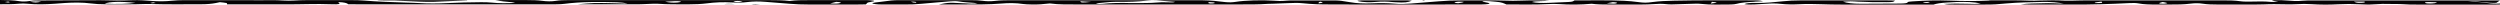 <?xml version="1.0" encoding="UTF-8"?>
<svg id="Layer_1" xmlns="http://www.w3.org/2000/svg" version="1.1" viewBox="0 0 541.22 1">
  <!-- Generator: Adobe Illustrator 29.3.1, SVG Export Plug-In . SVG Version: 2.1.0 Build 151)  -->
  <defs>
    <style>
      .st0 {
        fill: #060203;
      }
    </style>
  </defs>
  <path class="st0" d="M162.67.94h1.99c-.84-.08-1.39-.11-1.99,0M156.72.9h2.41c-1.05-.1-1.72-.09-2.41,0M93.87.39c2.45-.08,4.85-.2,7.28-.3-.01-.02-.03-.03-.04-.05h-19.3s-.02.03-.04.04c.5.02,1.01.06,1.5.05,1.43-.03,2.79,0,4.17.08,1.12.06,2.27.1,3.43.14.99.03,2.05.07,3.01.04M181.87.66c-.44.13-1.13.17-2.15.08.5-.13.91-.24,1.31-.34.89.06,1.23.14.84.26M160.76.27c-.22.06-.35.15-.64.17-.68.05-1.14-.02-1.35-.14.54-.13,1.15-.11,1.99-.03M147.41.38c-.11.07-.47.15-.83.17-.98.07-1.79,0-2.59-.19.94-.05,1.58-.1,2.25-.12.56-.02,1.29.07,1.17.14M33.71.65c-.25.02-.49.06-.74.06-.15,0-.47-.06-.44-.08.11-.04.34-.07.66-.13.25.07.38.11.52.15M29.33.62c-1.79.24-3.98.29-6.66.17.97-.44,3.45-.51,6.66-.17M8.92.38c-1.21.21-1.23.21-2.44,0,.84-.11,1.58-.13,2.44,0M2.13.47s-.25.06-.38.08c-.19-.03-.38-.06-.69-.11.33-.05.52-.07.71-.1.13.04.33.08.36.12M188.58.39c.46-.05.9-.15.52-.25-.27-.06-.9-.09-1.4-.11-.53-.02-1.09,0-1.65,0-3.53,0-7.07,0-10.61,0-1.58,0-3.13,0-4.5.18-1.45-.17-2.99-.18-4.58-.18-13.98,0-27.97,0-41.95,0-.47,0-.94,0-1.41,0-.97,0-1.88.03-2.62.15-.99.16-2.02.13-2.99,0-1.01-.13-2.14-.16-3.34-.16-1.73,0-3.46,0-5.19,0-.44,0-.88.01-1.62.03,1.18.21,2.25.33,3.5.42.28.02.45.09.79.16-1.9.09-3.52.1-5.01-.06-.8-.08-1.56-.1-2.46-.09-2.44.02-4.84.07-7.2.19-2.08.1-4.16.12-6.25-.01-.8-.05-1.69-.06-2.54-.09-3.15-.11-6.33-.2-9.27-.45-.81-.07-1.81-.09-2.73-.09-3.22-.01-6.44-.01-9.66,0-.92,0-1.87.04-2.74.09-.8.05-1.48.04-2.27,0-.89-.05-1.86-.1-2.74-.08-1.81.05-3.57,0-5.36,0-4.48-.02-8.96-.01-13.43,0-.9,0-1.91.04-2.68.12-1.43.15-2.73.15-4.25.05-1.37-.09-2.81-.23-4.32-.16-2.27.1-4.48.06-6.72,0-.31,0-.63,0-.94,0-4.16.02-8.32.04-12.48.05-.82,0-1.55.03-2.16.13-.66.11-1.44.13-2.12.03C2.96.04,1.49.02,0,0v.92c1.42,0,2.83,0,4.13-.12.59-.06,1.2-.05,1.8.01,1.97.19,3.95.13,5.92,0,.73-.05,1.44-.11,2.17-.16,1.94-.13,3.85-.14,5.6.09,1,.13,2.09.19,3.3.19,2.82,0,5.66.05,8.46-.06.44-.02.94-.01,1.39,0,3.59.11,7.21.05,10.82.05,1.24,0,2.27-.1,3.1-.26.3-.06.56-.12.91-.19.57.07,1.16.11,1.41.18.23.07.1.17.14.29h2.65c3.3,0,6.6-.02,9.9,0,3.36.03,6.66-.16,10.06-.02,1.71.07,2.08-.07,1.47-.39-.04-.02.08-.05.13-.07q1.63.05,2.04.46c.95,0,1.95.02,2.95.02,13.28,0,26.55,0,39.83,0,.78,0,1.58,0,2.35-.01.6-.01,1.26-.04,1.74-.11,3.45-.45,7.29-.45,11.26-.33.98.03,1.69.12,2.31.29-1.42-.04-2.61-.08-3.82-.1-1.16-.02-2.37-.05-3.5-.01-1.12.04-2.16.15-3.55.26,4.59,0,8.83,0,13.07,0,.84,0,1.67-.06,2.52-.09.6-.02,1.31-.06,1.8-.03,2.12.16,4.32.11,6.51.13,1.55,0,2.94-.06,4.2-.22,1.67-.22,3.48-.31,5.54-.19,1.08.06,2.13.05,3.12-.08,1.24-.16,2.61-.17,4.01-.05,1.71.14,3.44.27,5.14.41,1.37.12,2.79.17,4.32.17,3.38,0,6.76,0,10.13,0,.69,0,1.38-.02,2.11-.03.32-.2.06-.42,1.13-.54M305.66.15c-.28-.02-.55-.06-.82-.06-3.37,0-6.74,0-10.11,0-.27,0-.54.04-.86.06.12.06.14.1.28.13,1.01.2,2.32.26,3.62.14,1.36-.12,2.52-.11,3.75.03.19.02.43.03.66.04,1.88.11,2.58.04,3.5-.35M308.23.22c.12,0,.2-.04.3-.05-.11-.01-.26-.03-.34-.03-.12,0-.2.04-.31.06.12,0,.26.03.35.02M370.36.78c.12-.18.18-.27.25-.38,1.4.15,1.4.16-.25.38M349.92.72c-.34.11-.82.1-2.08,0,.46-.09.9-.18,1.31-.26.86.05,1.15.14.77.26M316.87.38c0,.17-.74.23-1.18.32-.73-.05-1-.14-.67-.23.4-.11,1.05-.14,1.85-.08M285.48.73c0-.11-.04-.16.01-.21.05-.05.19-.1.3-.15q1.23.16-.31.36M262.94.68c-.06.04-.68.1-.86.08-.66-.06-.62-.17-.3-.3.85.02,1.35.08,1.16.21M254.41.4c-.34.17-.96.13-1.43.11-1.02-.04-1.86-.04-2.88.06-.95.09-2.26.08-3.42.1-.62.01-1.27.02-1.87,0-2.16-.07-4.19-.04-6.12.16-.49.05-1.06.06-1.44-.11,1.07-.1,2-.2,2.99-.28.54-.04,1.21-.05,1.81-.05,2.25.03,4.37-.04,6.3-.25.65-.07,1.31-.1,2.01-.05,1.36.1,2.7.21,4.04.31M236.21.41c-2.01.2-2.26.18-2.32-.13.67.04,1.27.07,2.32.13M198.31.59c-.21-.02-.49-.02-.59-.05-.21-.05-.33-.11-.51-.18q1.4-.03,1.1.23M379.8.36c.58-.03,1.16-.05,1.89-.09-.69-.21-1.69-.19-2.57-.19-5.57,0-11.15-.05-16.71.07-1.68.04-3.18.1-4.57.28-1.47.2-1.87.19-3.35,0-.89-.11-1.77-.21-2.89-.26-3.58-.17-7.16-.06-10.74-.08-.28.16-.33.3-1.33.34-1.45.05-2.87.13-4.32.19-1.33.05-2.61.04-3.57-.18.78-.27,2.55-.12,3.77-.32-1.67-.05-3.06-.04-4.43-.03-1.16.01-2.31.08-3.47.08-1.23,0-2.46-.08-3.7-.08-2.51-.01-5.03,0-7.54,0-1.69,0-3.25.06-4.77.19-1.97.17-4,.32-6.01.48-1.19.09-2.41.15-3.63.03-1.56-.14-3.14-.14-4.79-.07-1.82.08-3.41,0-4.76-.24-.62-.1-1.25-.21-1.94-.3-.11-.01-.23-.03-.34-.03,0,0,.01-.01.02-.01-.4-.02-.63-.04-.85-.04-3.06,0-6.13,0-9.19,0-.54,0-1.17,0-1.6.05-1.03.11-1.88.06-2.88-.01-2.3-.17-6.12-.05-7.95.25-.77.12-1.45.15-2.31.06-.41-.04-.85-.08-1.21-.13-1.48-.21-3.17-.27-5.05-.27-13.2,0-26.39,0-39.59,0-1.43,0-2.82,0-4.07.15-.88.1-1.78.09-2.62-.03-.71-.1-1.55-.13-2.44-.13-5.18,0-10.37,0-15.55,0-.61,0-1.31.01-1.81.07-1.2.13-2.33.28-3.46.43-.46.06-.8.16-.5.25.24.07.76.14,1.22.16.67.03,1.4.02,2.11.02,6.6-.01,4.42.08,10.31-.43.99-.09,1.98-.17,2.98-.25.68-.06,1.45-.08,2,.02.93.16,2.1.23,3.27.31.23.01.38.07.76.14-.64.02-1.02.04-1.35.03-1.07-.04-2.12-.1-3.18-.15-.44-.02-.91-.05-1.34-.04-.67.01-1.69.17-2.49.36,1.75,0,3.39,0,5.03,0,2.89,0,5.77.03,8.54-.2,1.48-.13,3.19-.13,4.64.1.42.07,1.14.08,1.75.1,1.48.05,2.73-.07,4.05-.22,1.97.28,4.29.22,6.56.22,11.47,0,22.93,0,34.4,0,2.12,0,4.25.02,6.26-.13.35-.03.77-.02,1.16-.03,1.15-.04,2.31-.07,3.43-.13,1.04-.05,1.97-.07,2.93.03,1.94.21,4.07.28,6.33.26,1.02,0,2.03,0,3.05,0,.3.01.62.02.97.02,9.11-.02,18.22,0,27.33-.01.62,0,1.27,0,1.86-.04.91-.05,1.15-.19.62-.32-.42-.11-1.2-.18-1.23-.36,1.16-.07,2,.05,2.87.12,1.33.1,1.72.34,2.3.59,3.03-.01,6.08.09,9.07-.08.76-.04,1.47-.06,2.28,0,2.37.16,4.73.15,7.11-.07,1.16.16,2.56.17,3.99.17,2.2,0,4.4,0,6.6,0,1,0,2.03-.04,2.96-.1.87-.06,1.63-.09,2.45,0,.86.1,1.72.08,2.7.03,1.26-.06,2.59-.09,3.9-.12.36,0,.8.01,1.11.05,2.03.23,4.26.14,6.43.13.44,0,1.02-.08,1.26-.15.88-.26,2.29-.37,3.82-.44M527.57.5c-.14.19-.77.25-1.48.26-.65.02-1.01-.07-1.1-.17-.09-.11.35-.15.85-.15.58,0,1.16.04,1.73.06M511.18.61c-.75.04-1.23-.05-1.59-.27h2.25c.36.15,0,.24-.66.27M469.17.65c.07.04-.27.13-.55.15-.27.02-.73,0-1.01-.02-.15-.02-.2-.1-.12-.14.11-.06.37-.11.71-.21.42.09.82.15.97.22M453.51.66c-.13-.18.7-.2,1.44-.31.3.32.28.32-1.44.31M417.81.47c-.2.06-.33.14-.62.17-.18.02-.6-.03-.92-.05.12-.04.2-.1.39-.12.21-.03.53-.04.8-.06.12.02.23.04.35.06M541.22.1c-.14,0-.28,0-.41,0-13.36,0-26.72,0-40.07,0-.77,0-1.68,0-2.3.06-1.16.12-2.09.06-3.09-.03-.94-.08-1.92-.12-2.96-.09-.2,0-.35.05-.59.08.41.09.78.17,1.38.29-.74,0-1.25.04-1.57,0-1.34-.12-2.67-.12-4.12-.07-.79.02-1.91.02-2.46-.07-1.22-.18-2.56-.19-3.98-.19-9.74,0-19.49,0-29.23,0-1.16,0-2.32.05-3.48.07-.45,0-.95.01-1.37-.01-1.79-.1-3.57-.07-5.36-.02-.69.02-1.44.06-2.08.03-2.88-.13-5.79-.06-8.68-.07-.62,0,.17.02-.42.05-2.71.14-5.5.11-8.13.01-2.95-.11-5.6-.02-8.28.16-.53.03-1.04.08-1.05.2,0,.2-.73.26-1.69.27-2.82.02-5.65.04-8.47.04-1.68,0-2.96-.14-3.83-.45.61-.03,1.1-.08,1.59-.08.53,0,1.06.04,1.59.07,2.06.11,4.16.14,6.29.12,1.38-.02,1.5-.04,1.78-.35-.62-.01-1.23-.03-1.84-.03-6.21,0-12.41,0-18.62,0-1.37,0-2.57.06-3.79.19-1.89.19-3.75.4-6.14.36-.89-.02-1.84.05-2.21.26.72.12,1.51.09,2.25.06.83-.04,1.64-.09,2.44-.15,1.09-.08,2.16-.09,3.17.02,1.31.14,2.67.15,4.09.08,1.56-.08,3.09-.05,4.66,0,1.46.05,2.95.08,4.44.08,5.89.01,11.79,0,17.68,0h2.22q1-.33,2.81-.44c.74-.04,1.48-.1,2.25-.12,1.96-.06,3.7,0,5.19.32-.53.04-.91.1-1.31.1-.53,0-1.08-.02-1.62-.04-1.67-.05-3.32-.05-5.11.03.7.17,1.54.15,2.3.15,2.12,0,4.25-.01,6.36,0,2.27.02,3-.08,4.95-.25,2.49-.22,5.11-.27,7.75-.32,1.83-.03,3.43.1,4.66.37-1.53-.03-3-.16-4.56-.08-1.55.08-3.31-.01-4.75.25.76,0,1.52.02,2.27.02,2.91,0,5.82-.02,8.72,0,4.3.04,8.4-.11,12.47-.31.75-.04,1.41-.04,1.95.06,1.11.22,2.53.26,4.08.25.86,0,1.73,0,2.59,0,1.68.01,3.29-.01,4.71-.2.86-.11,1.77-.11,2.58.02.94.15,2.07.18,3.28.18,2.67,0,5.34,0,8.01,0,.63,0,1.28,0,1.87-.03,1.56-.08,3.1-.05,4.67-.02.83.02,1.76.02,2.52-.03,1.12-.07,2.12-.07,3.19,0,1.91.12,3.87.13,5.79.02,1.57-.08,3.04-.08,4.62,0,.95.05,2.17.09,2.97.02,1.37-.11,2.63-.13,4.04-.08.67.02,1.46-.02,2.04.03,1.13.09,2.28.1,3.45.1,5.66,0,11.32,0,16.97,0,.31,0,.62-.01.93-.02v-.21c-.91.06-1.72.04-2.82-.11-.89-.12-1.74-.24-2.85-.28-.31-.01-.59-.05-1.32-.1,2.46-.06,3.91.43,6.19.34l.79-.51Z"/>
</svg>